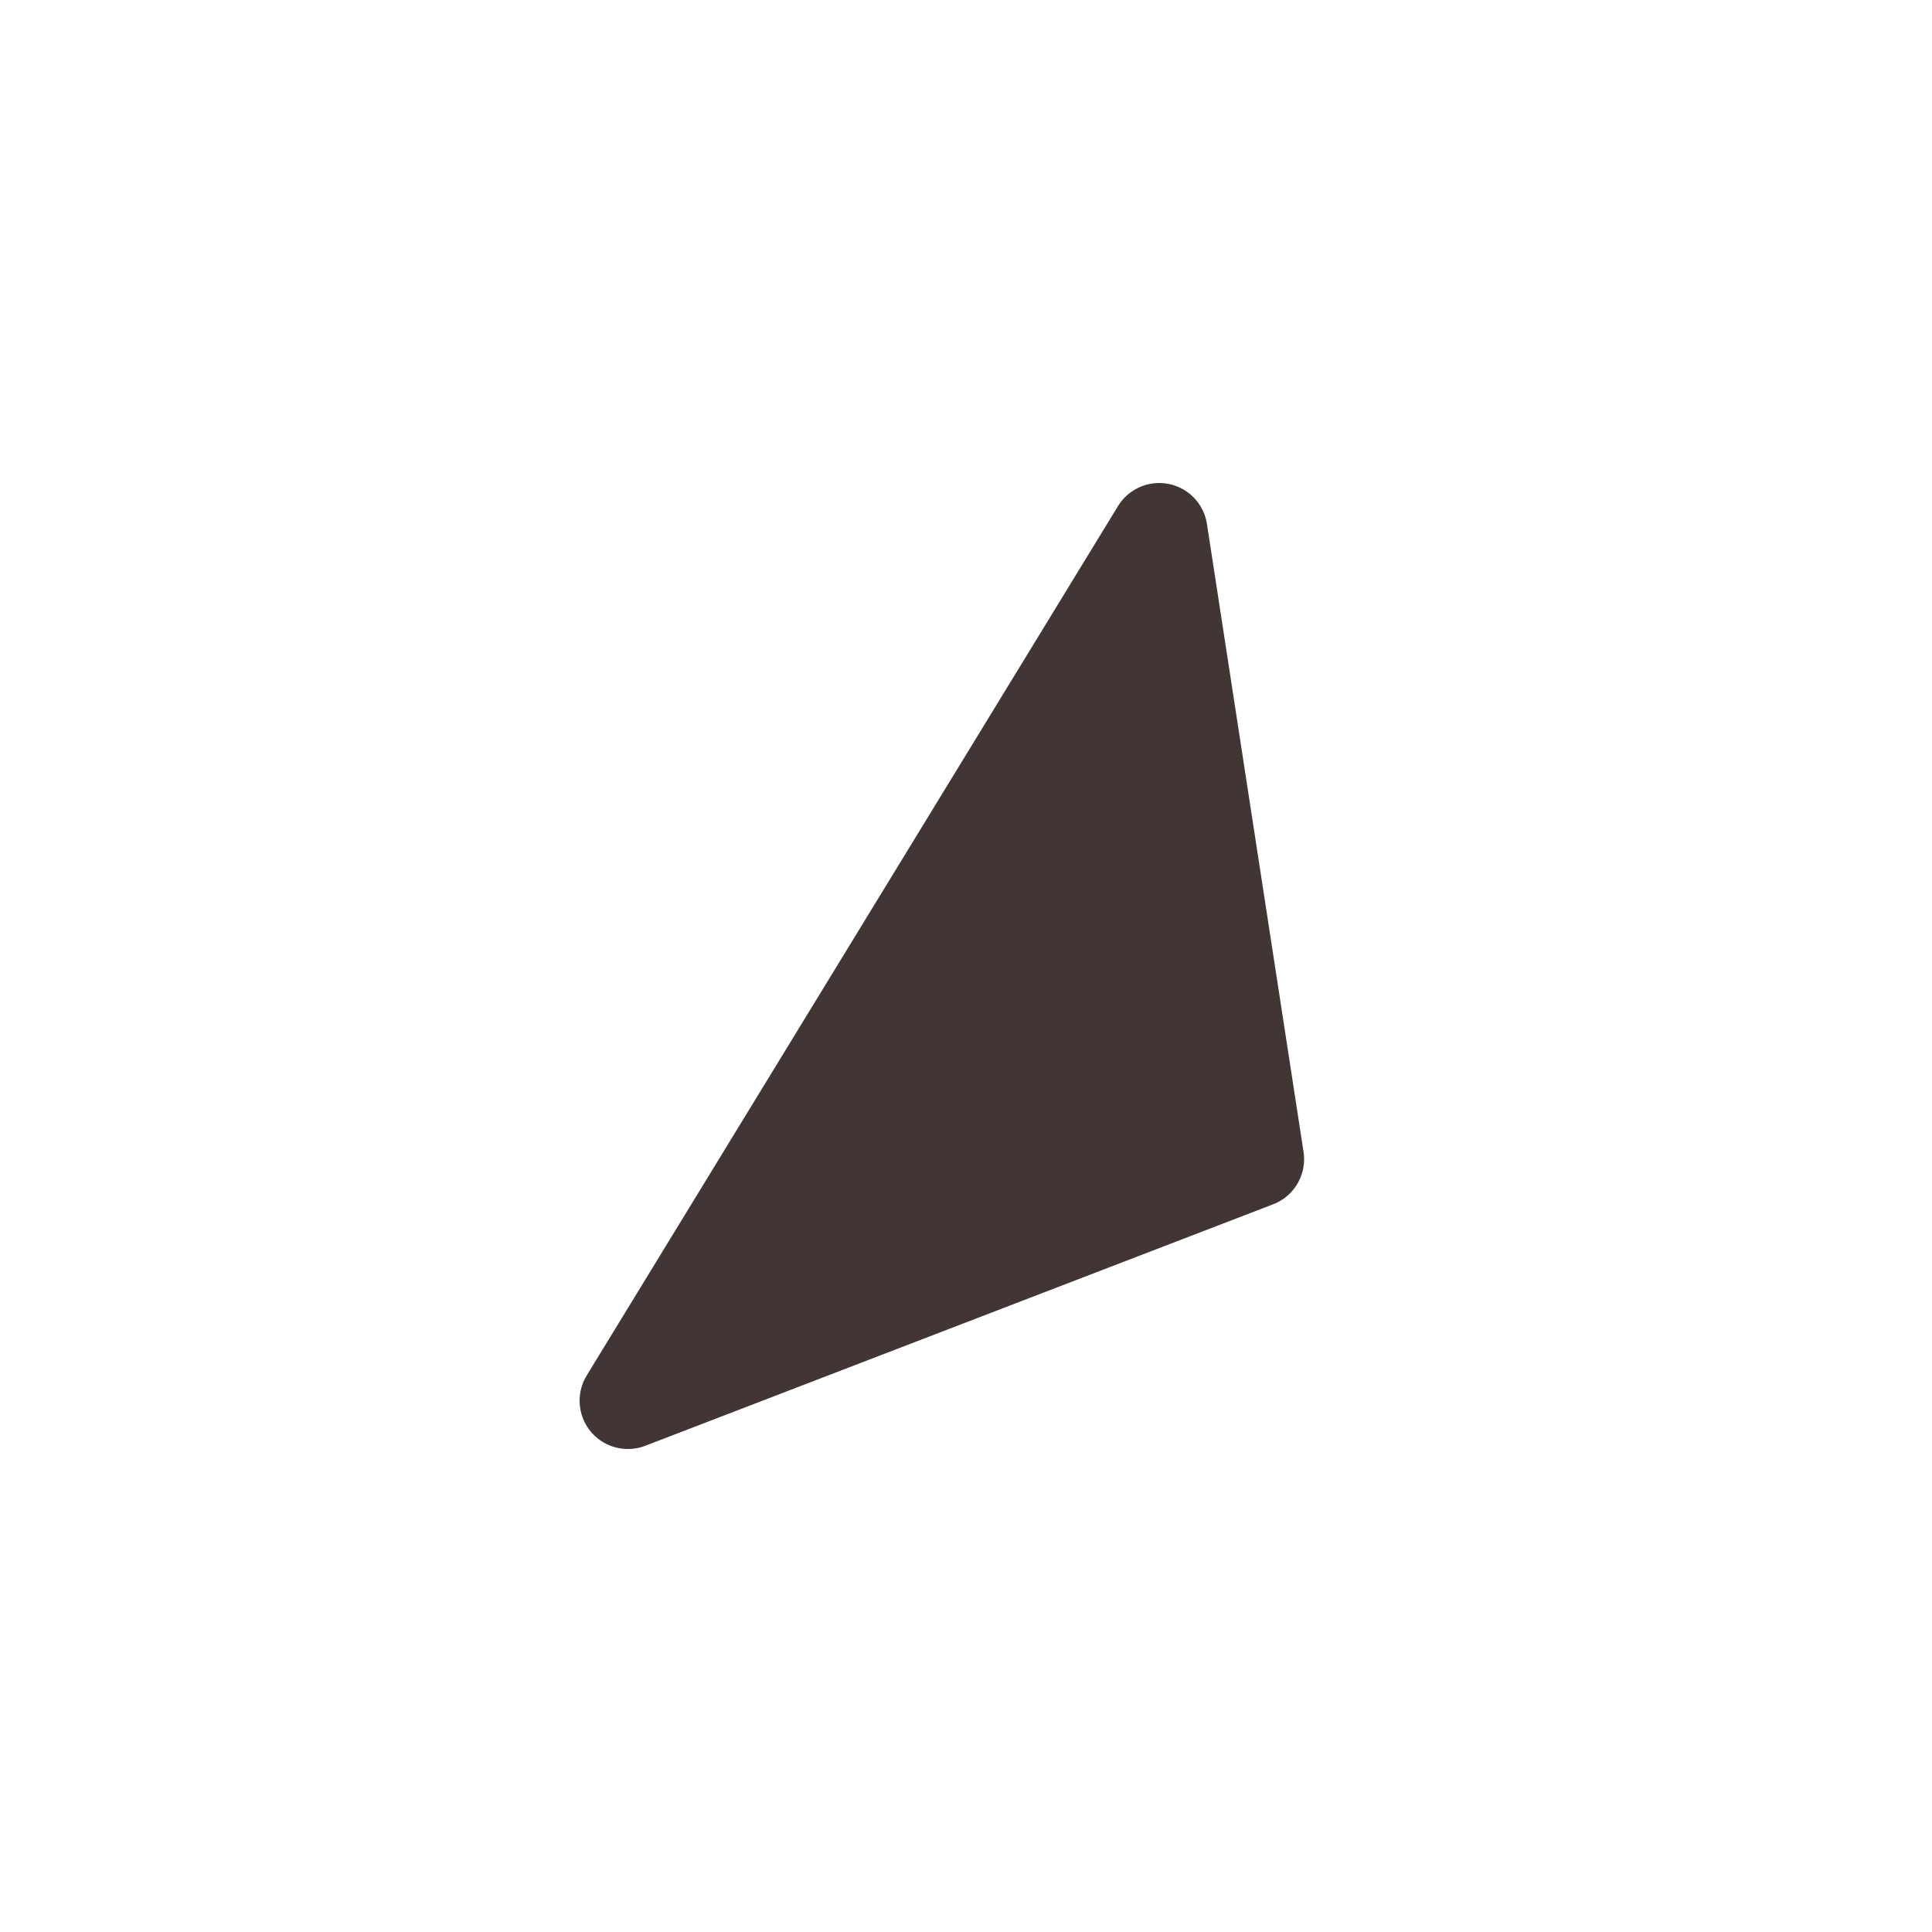 <svg width="20" height="20" viewBox="0 0 20 20" fill="none" xmlns="http://www.w3.org/2000/svg">
<path d="M6.5 14.5L12 5.5L13 12L6.5 14.5Z" fill="#413633" stroke="#413633" stroke-linejoin="round"/>
</svg>
